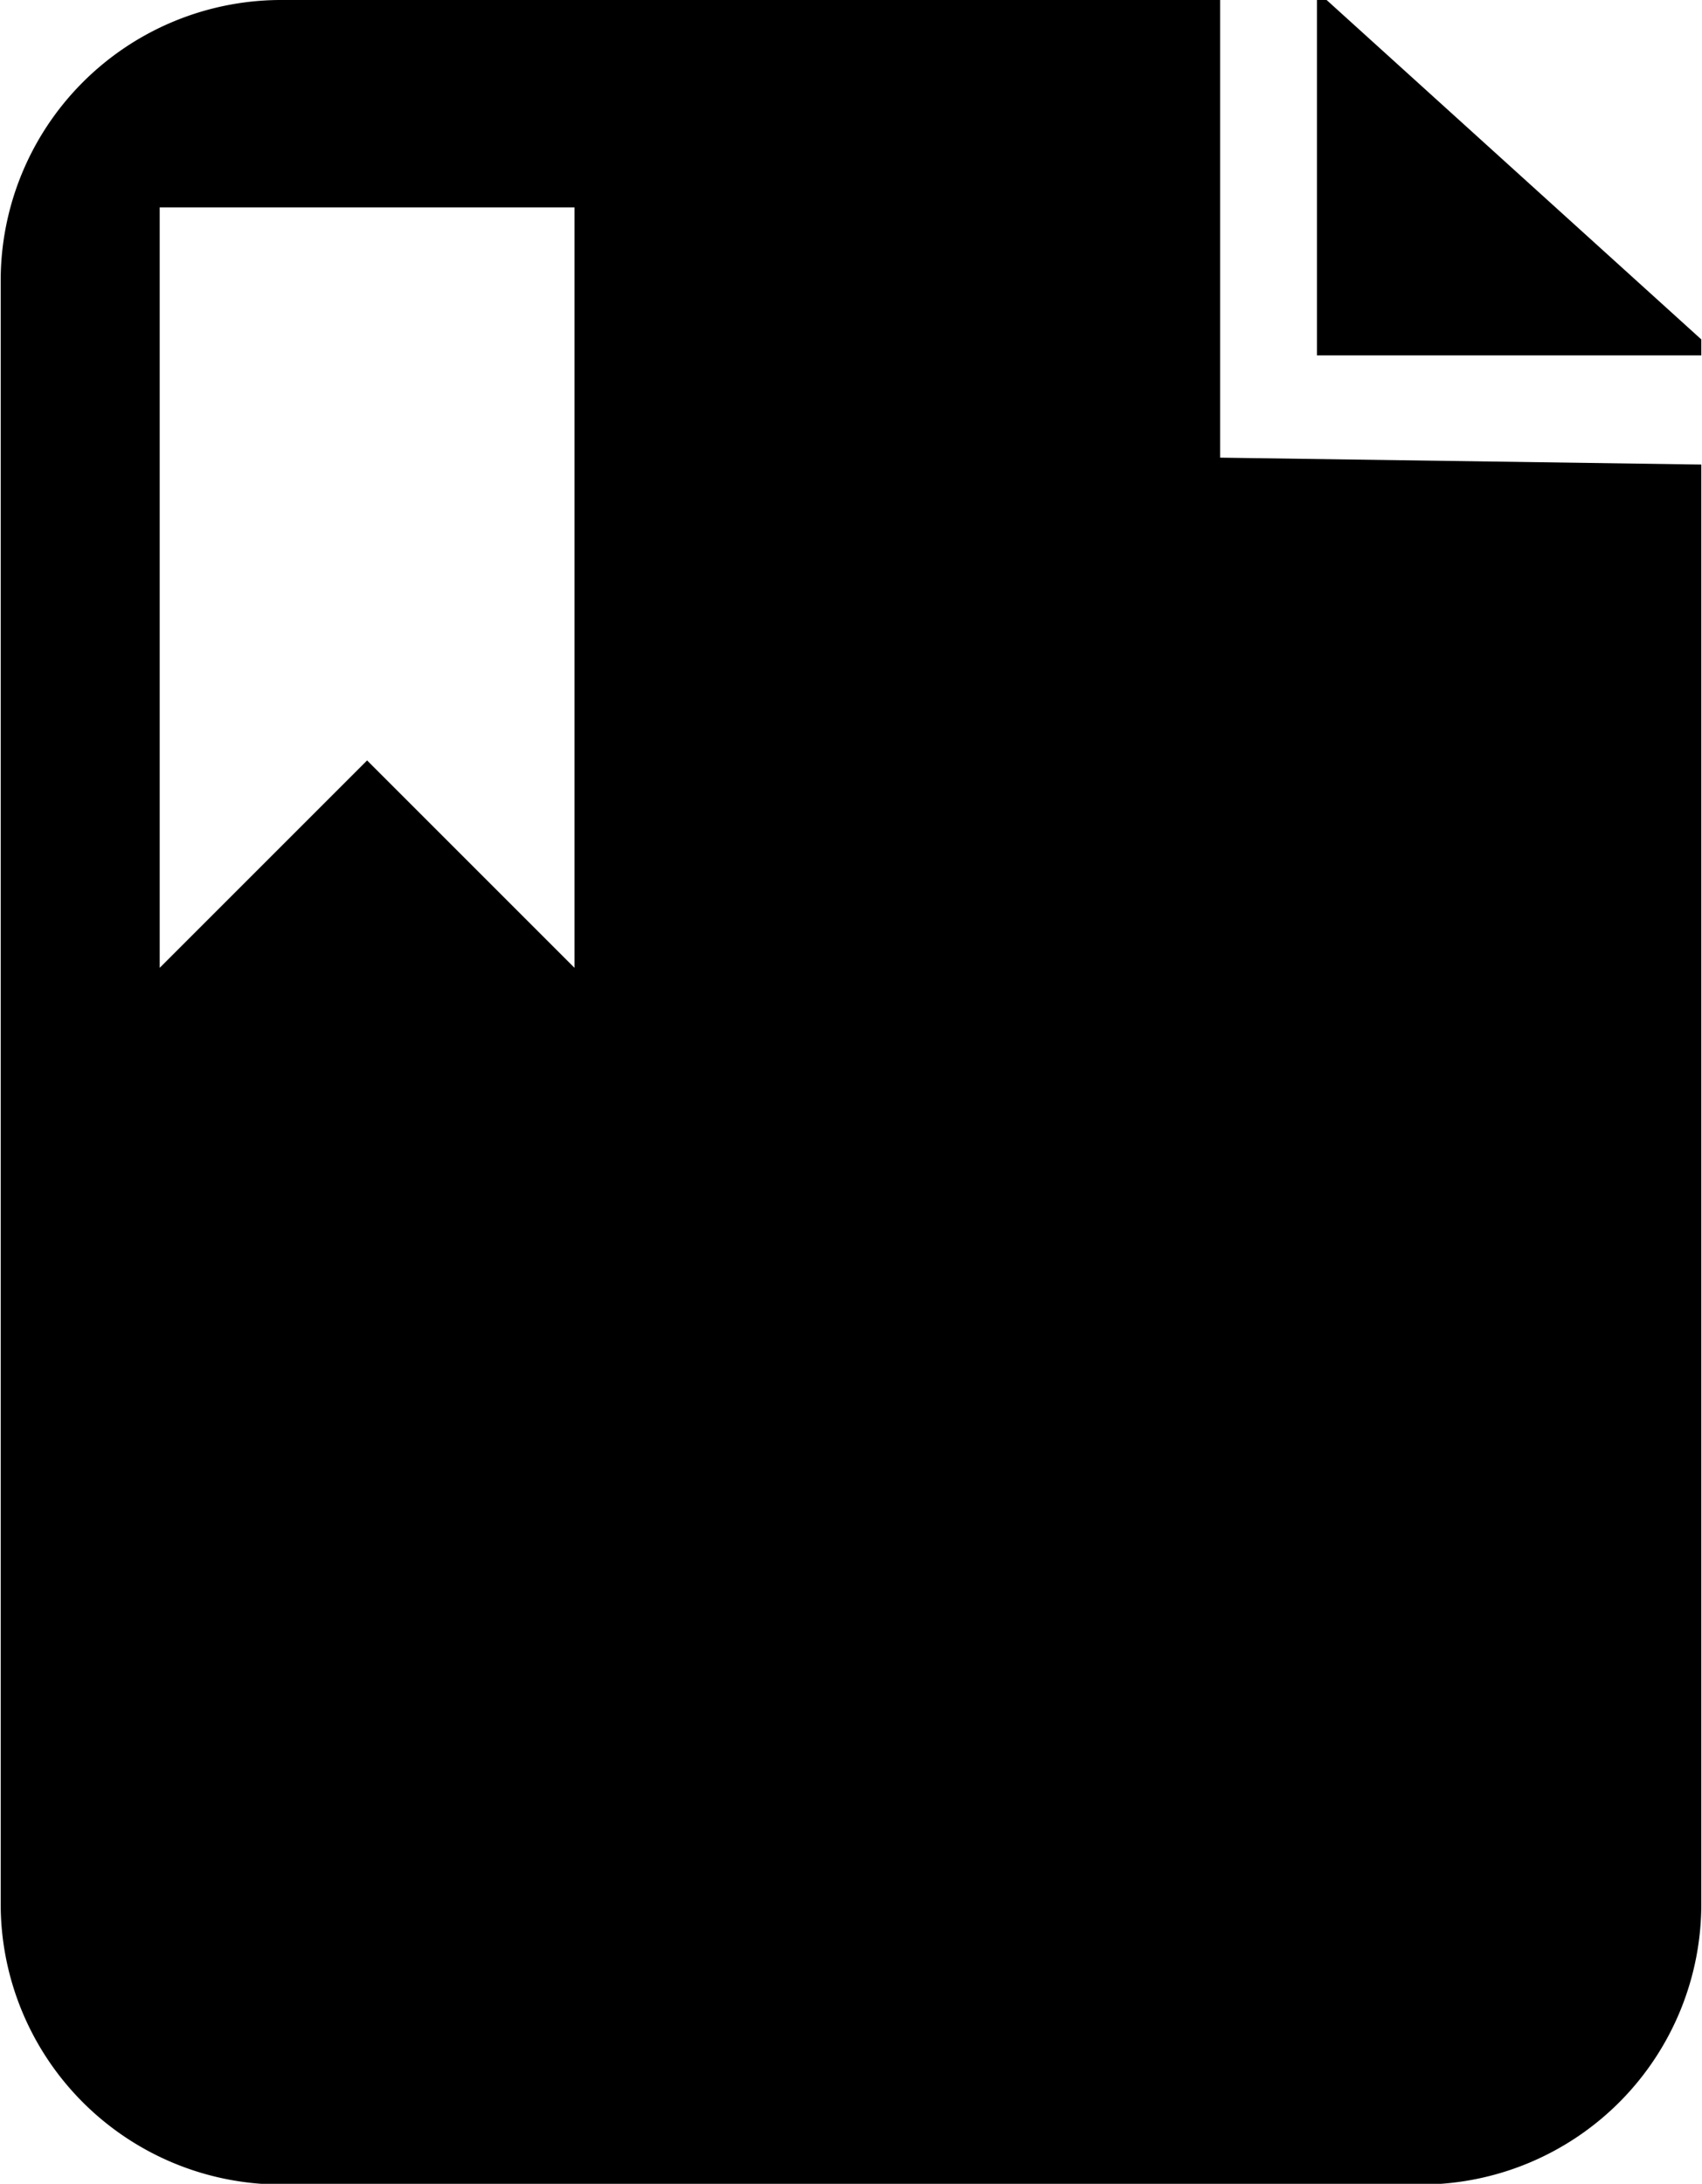 <svg viewBox="0 0 24.62 31.59">
  <path id="icon" class="cls-1" d="M1197.28,1459.6h-16.55a4.059,4.059,0,0,1-4.03-4.07v-23.46a4.059,4.059,0,0,1,4.03-4.07h13.61v6.62l6.96,0.1v20.81A4.057,4.057,0,0,1,1197.28,1459.6ZM1185,1431h-6v11l3-3,3,3v-11Zm10.74-3h0.14l5.42,4.91v0.23h-5.56V1428Z" transform="translate(-1176.69 -1428)"/>
</svg>
